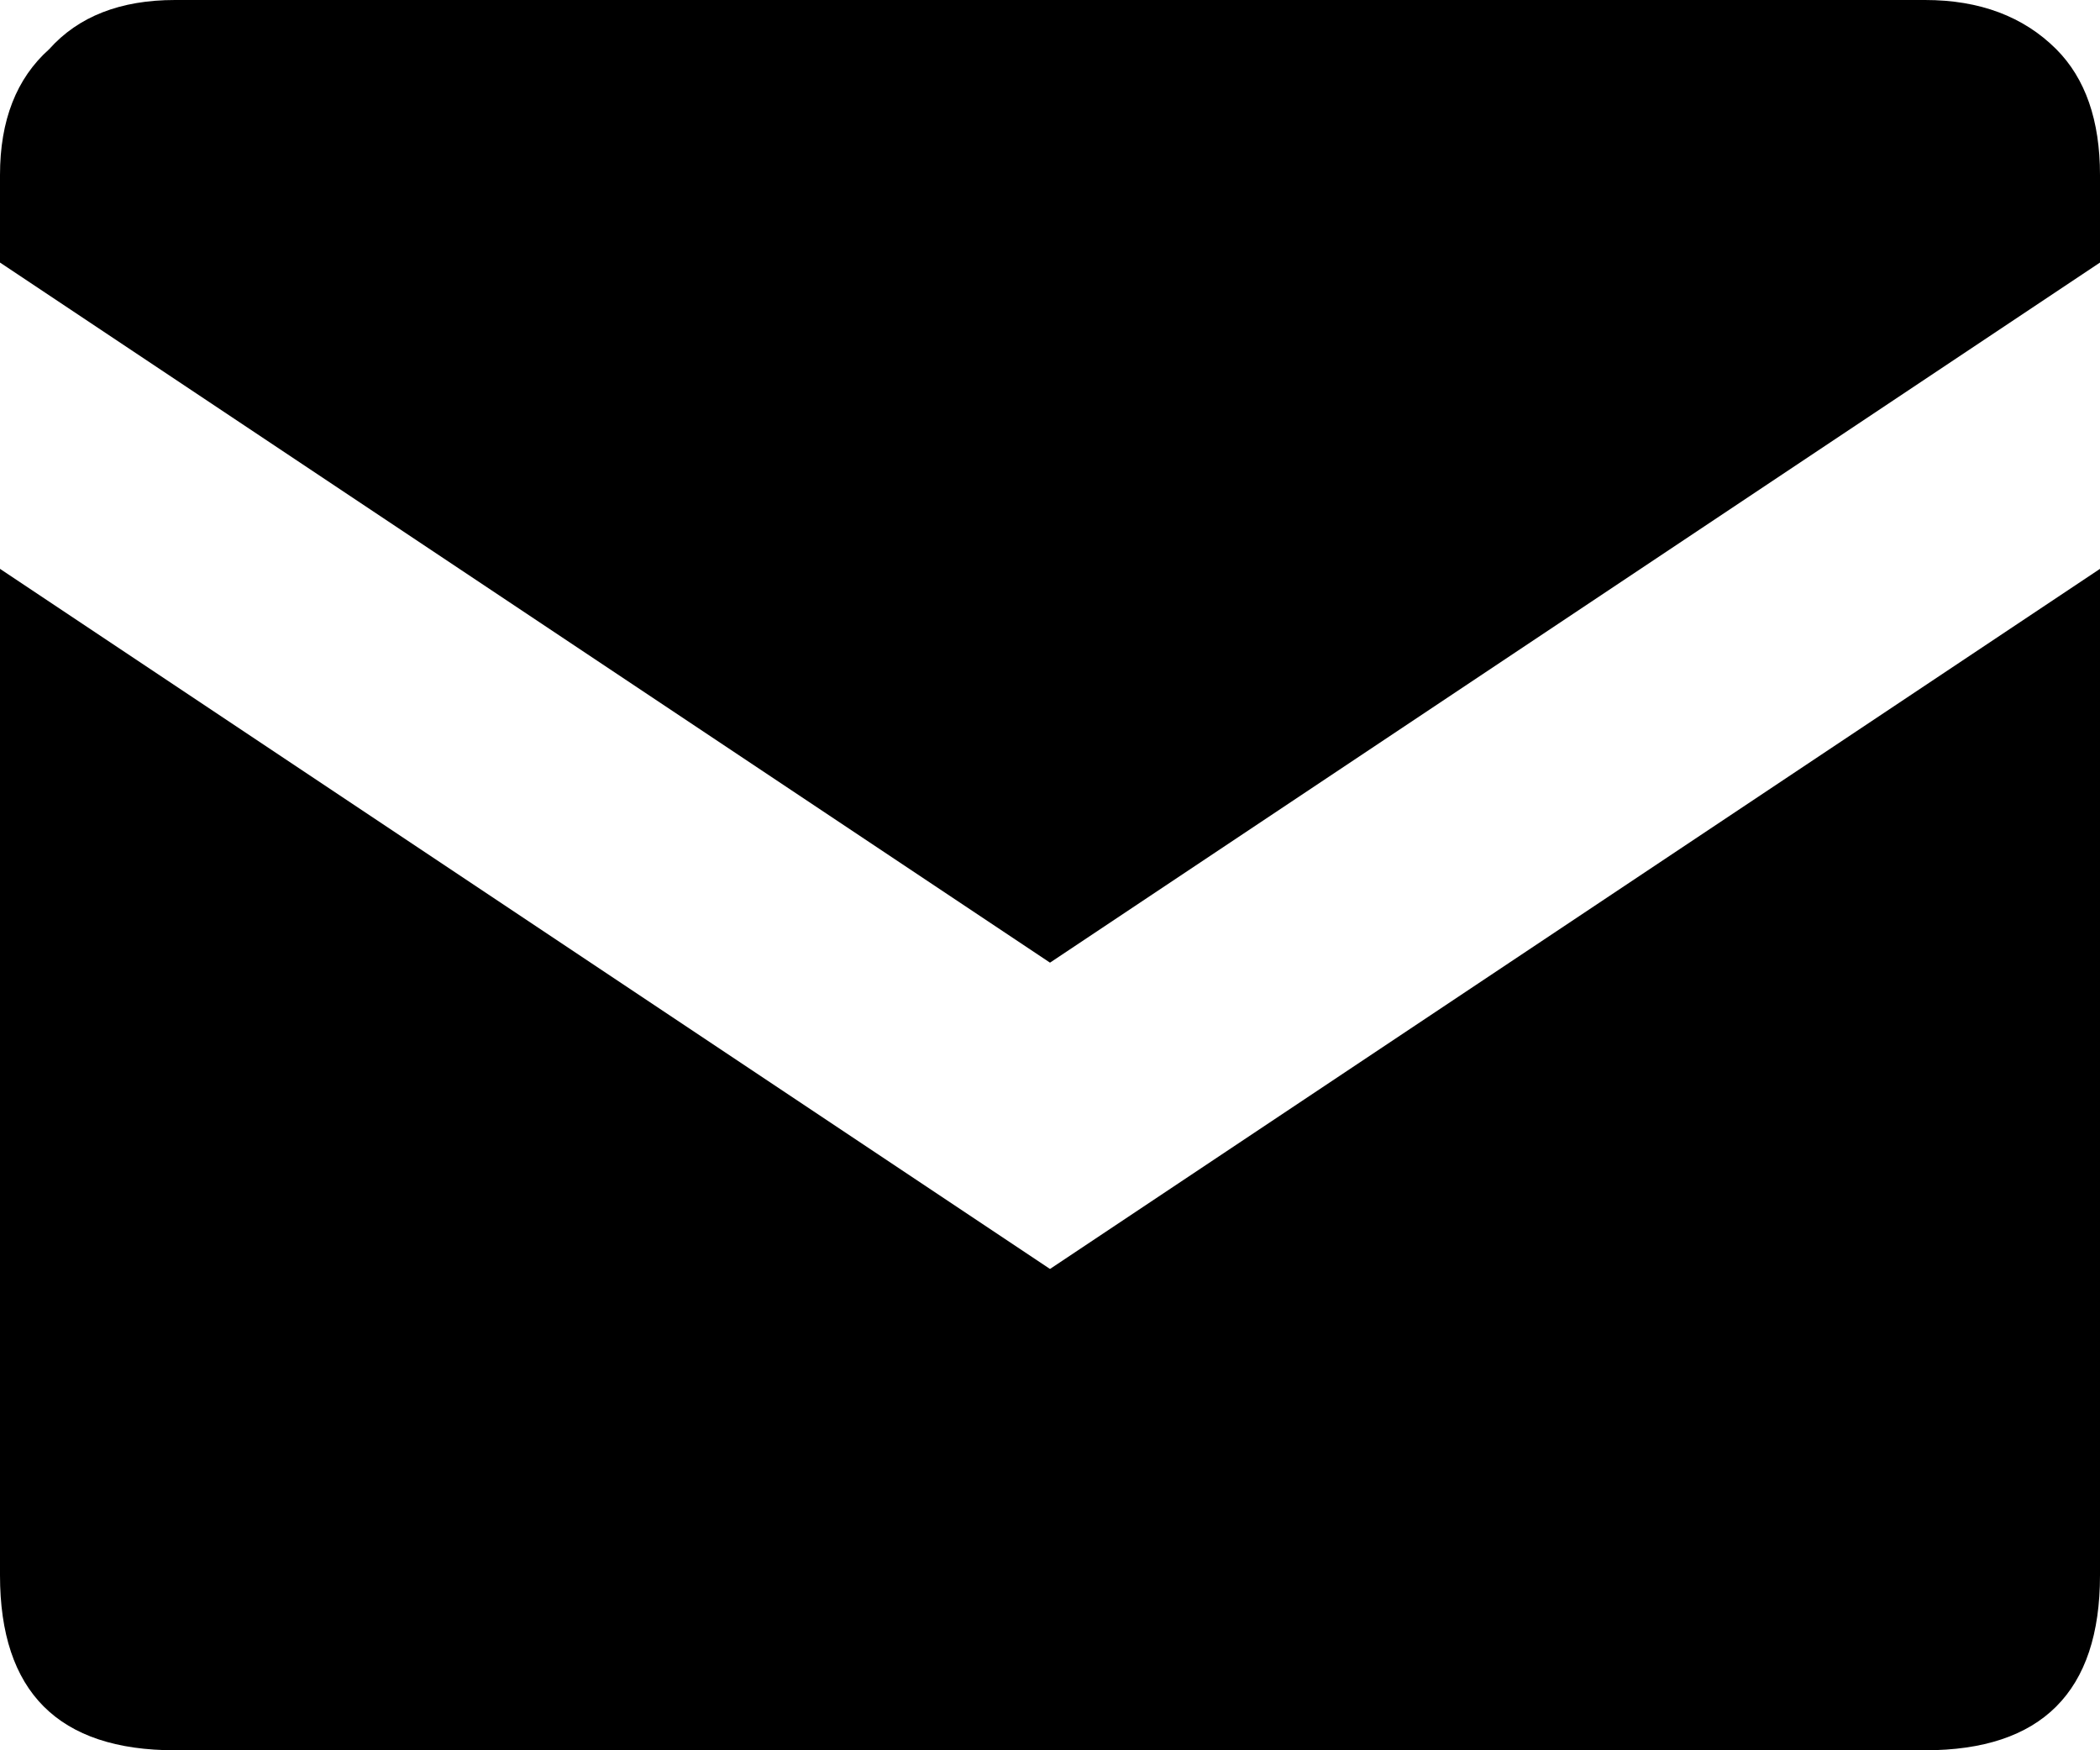 <svg width="24" height="20" viewBox="0 0 24 20" fill="none" xmlns="http://www.w3.org/2000/svg">
<path d="M0 2C0 1.375 0.188 0.896 0.562 0.562C0.896 0.188 1.375 0 2 0H22C22.625 0 23.125 0.188 23.5 0.562C23.833 0.896 24 1.375 24 2V3L12 11L0 3V2ZM12 14.5L24 6.5V18C24 19.333 23.333 20 22 20H2C0.667 20 0 19.333 0 18V6.5L12 14.5Z" fill="currentColor"/>
</svg>

